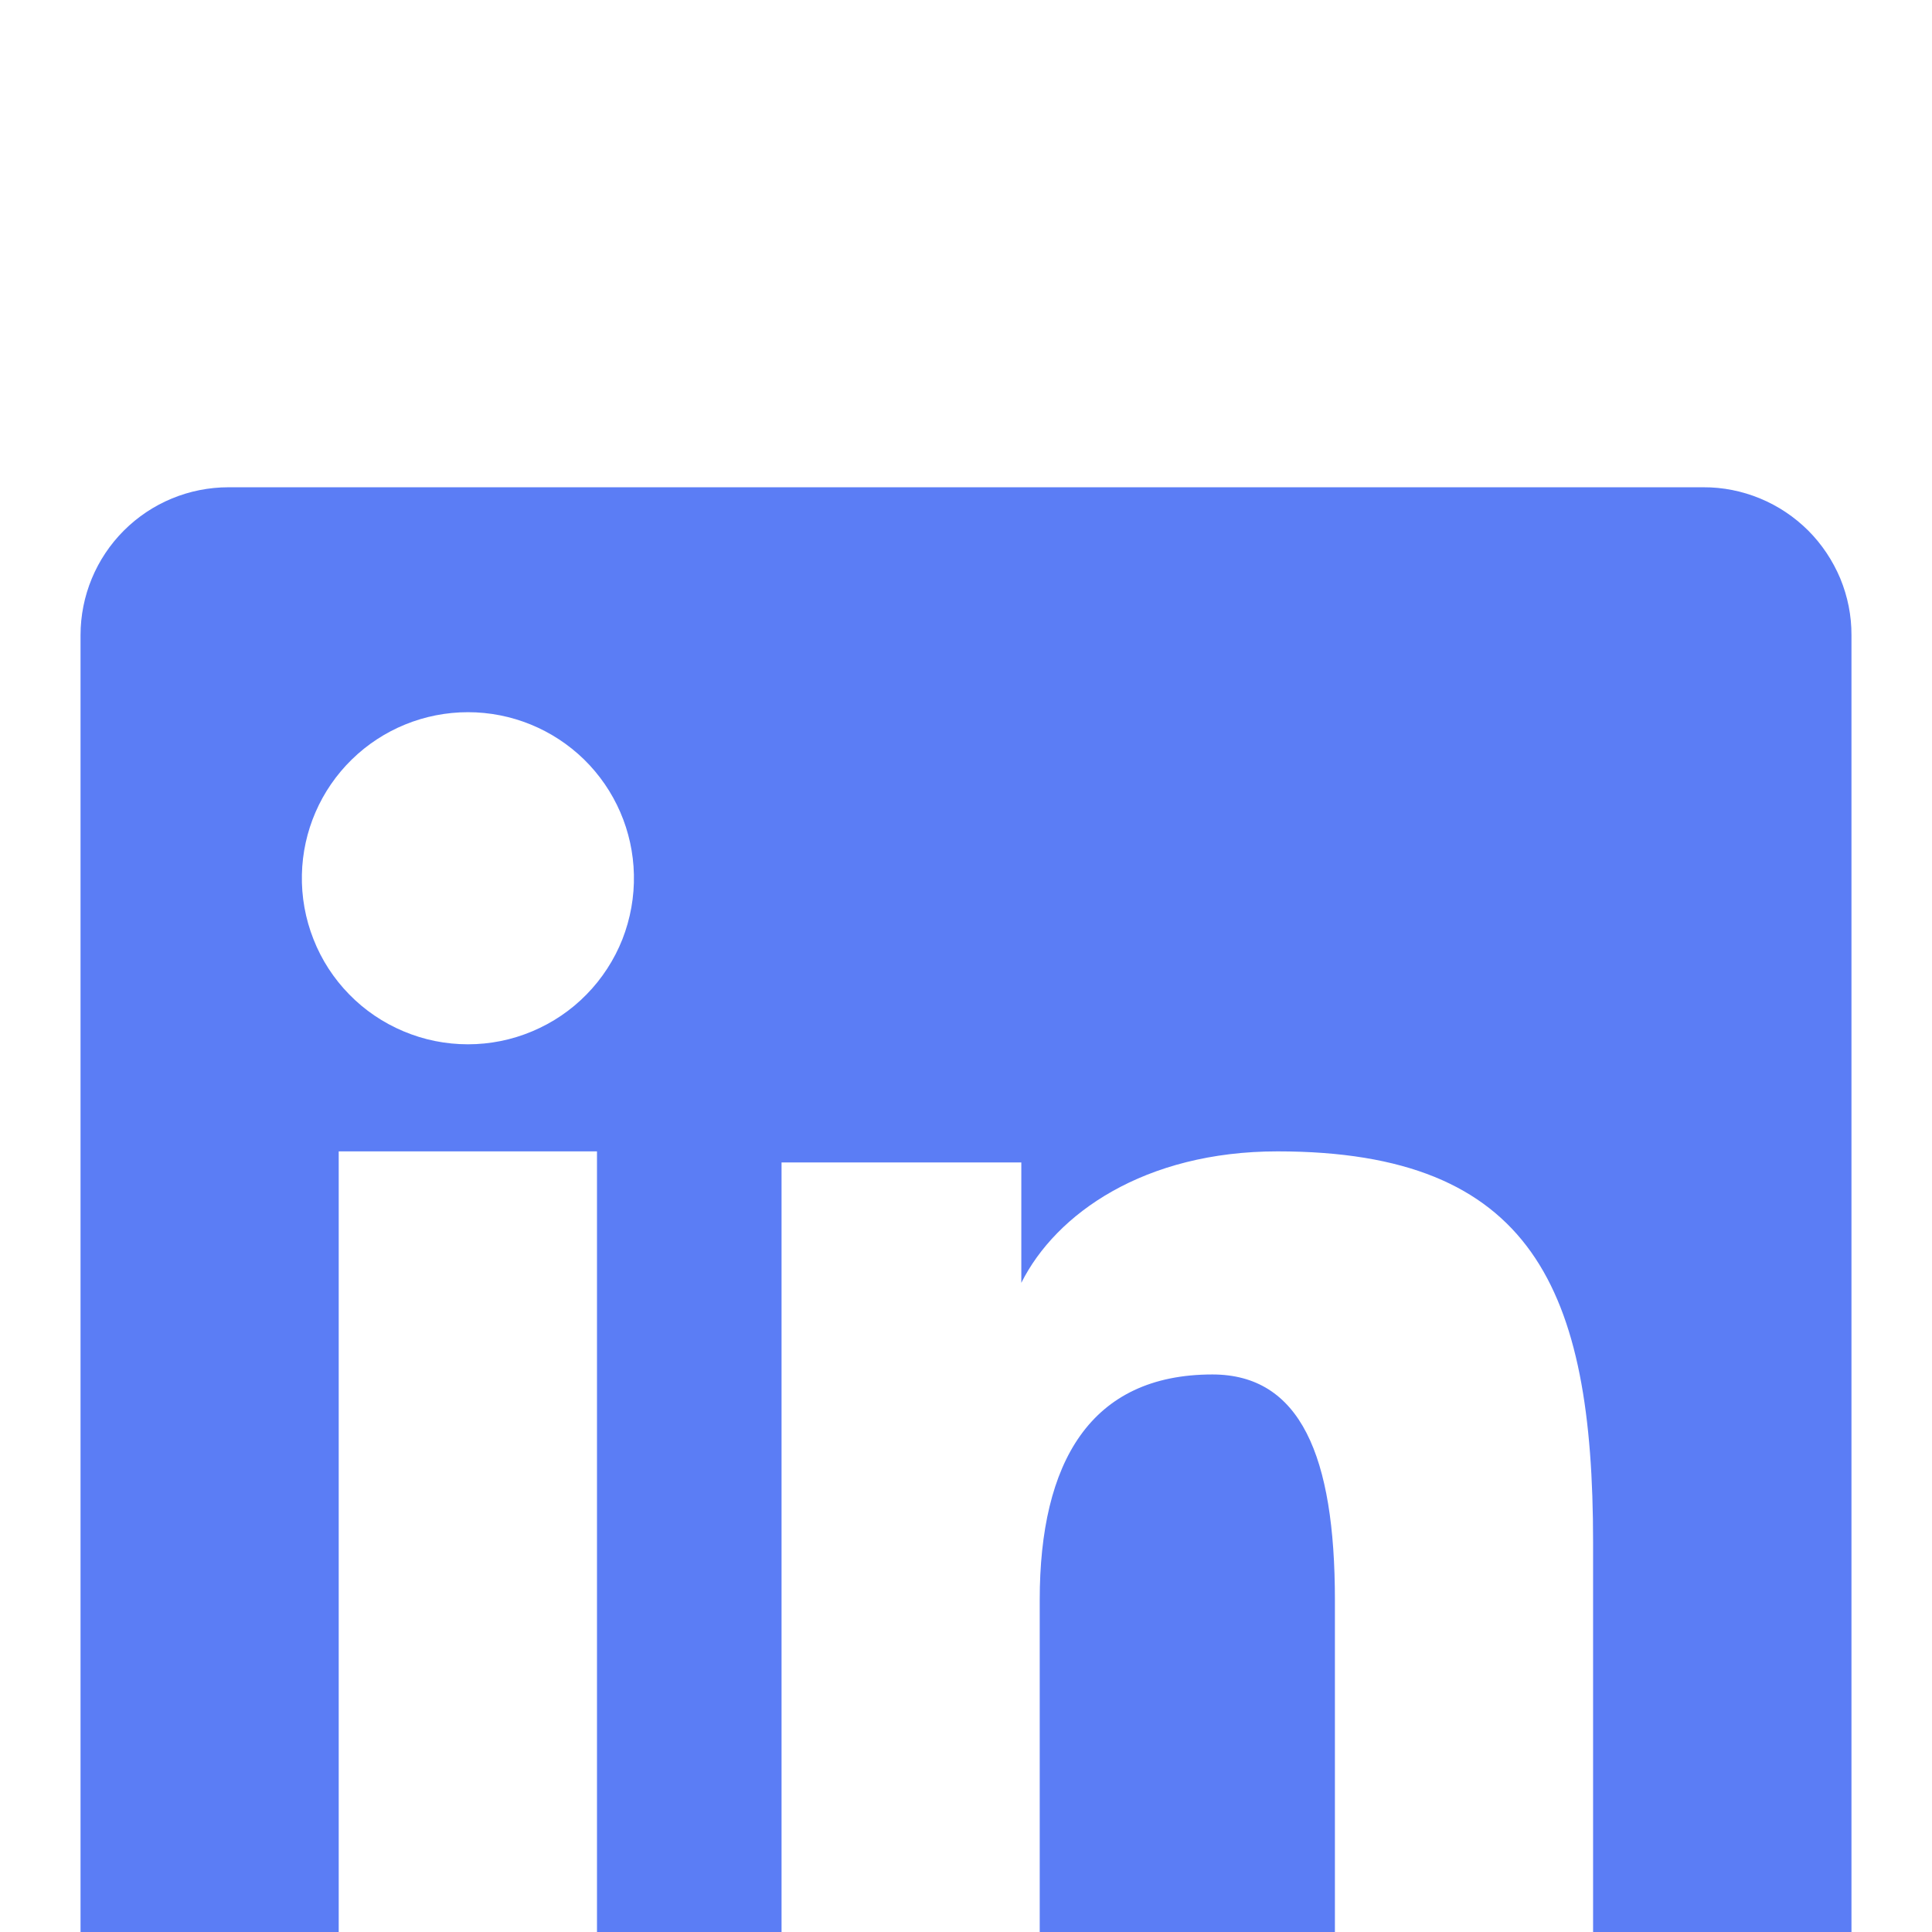 <svg width="19" height="19" viewBox="0 0 19 19" fill="none" xmlns="http://www.w3.org/2000/svg">
<g filter="url(#filter0_i)">
<path fill-rule="evenodd" clip-rule="evenodd" d="M0.792 2.247C0.792 1.861 0.945 1.491 1.218 1.218C1.491 0.945 1.861 0.792 2.247 0.792H16.752C16.943 0.791 17.132 0.829 17.309 0.902C17.486 0.975 17.646 1.082 17.782 1.217C17.917 1.352 18.024 1.513 18.098 1.689C18.171 1.866 18.209 2.055 18.208 2.247V16.752C18.209 16.943 18.171 17.132 18.098 17.309C18.025 17.486 17.918 17.646 17.782 17.782C17.647 17.917 17.487 18.024 17.31 18.098C17.133 18.171 16.944 18.208 16.753 18.208H2.247C2.056 18.208 1.866 18.171 1.69 18.097C1.513 18.024 1.353 17.917 1.218 17.782C1.082 17.646 0.975 17.486 0.902 17.309C0.829 17.133 0.792 16.943 0.792 16.752V2.247ZM7.686 7.432H10.044V8.616C10.384 7.936 11.255 7.323 12.564 7.323C15.073 7.323 15.667 8.679 15.667 11.167V15.776H13.128V11.734C13.128 10.317 12.788 9.517 11.923 9.517C10.724 9.517 10.225 10.379 10.225 11.734V15.776H7.686V7.432ZM3.331 15.668H5.871V7.323H3.331V15.667V15.668ZM6.234 4.601C6.239 4.818 6.2 5.035 6.121 5.237C6.041 5.439 5.921 5.624 5.769 5.779C5.617 5.935 5.435 6.058 5.235 6.142C5.034 6.227 4.819 6.27 4.602 6.27C4.384 6.27 4.169 6.227 3.968 6.142C3.768 6.058 3.586 5.935 3.434 5.779C3.282 5.624 3.162 5.439 3.083 5.237C3.003 5.035 2.964 4.818 2.969 4.601C2.978 4.174 3.154 3.768 3.46 3.469C3.765 3.171 4.175 3.004 4.602 3.004C5.029 3.004 5.438 3.171 5.744 3.469C6.049 3.768 6.225 4.174 6.234 4.601Z" fill="#5B7DF5"/>
</g>
<defs>
<filter id="filter0_i" x="0" y="0" width="19" height="23" filterUnits="userSpaceOnUse" color-interpolation-filters="sRGB">
<feFlood flood-opacity="0" result="BackgroundImageFix"/>
<feBlend mode="normal" in="SourceGraphic" in2="BackgroundImageFix" result="shape"/>
<feColorMatrix in="SourceAlpha" type="matrix" values="0 0 0 0 0 0 0 0 0 0 0 0 0 0 0 0 0 0 127 0" result="hardAlpha"/>
<feOffset dy="4"/>
<feGaussianBlur stdDeviation="7.5"/>
<feComposite in2="hardAlpha" operator="arithmetic" k2="-1" k3="1"/>
<feColorMatrix type="matrix" values="0 0 0 0 0 0 0 0 0 0 0 0 0 0 0 0 0 0 0.2 0"/>
<feBlend mode="normal" in2="shape" result="effect1_innerShadow"/>
</filter>
</defs>
</svg>
